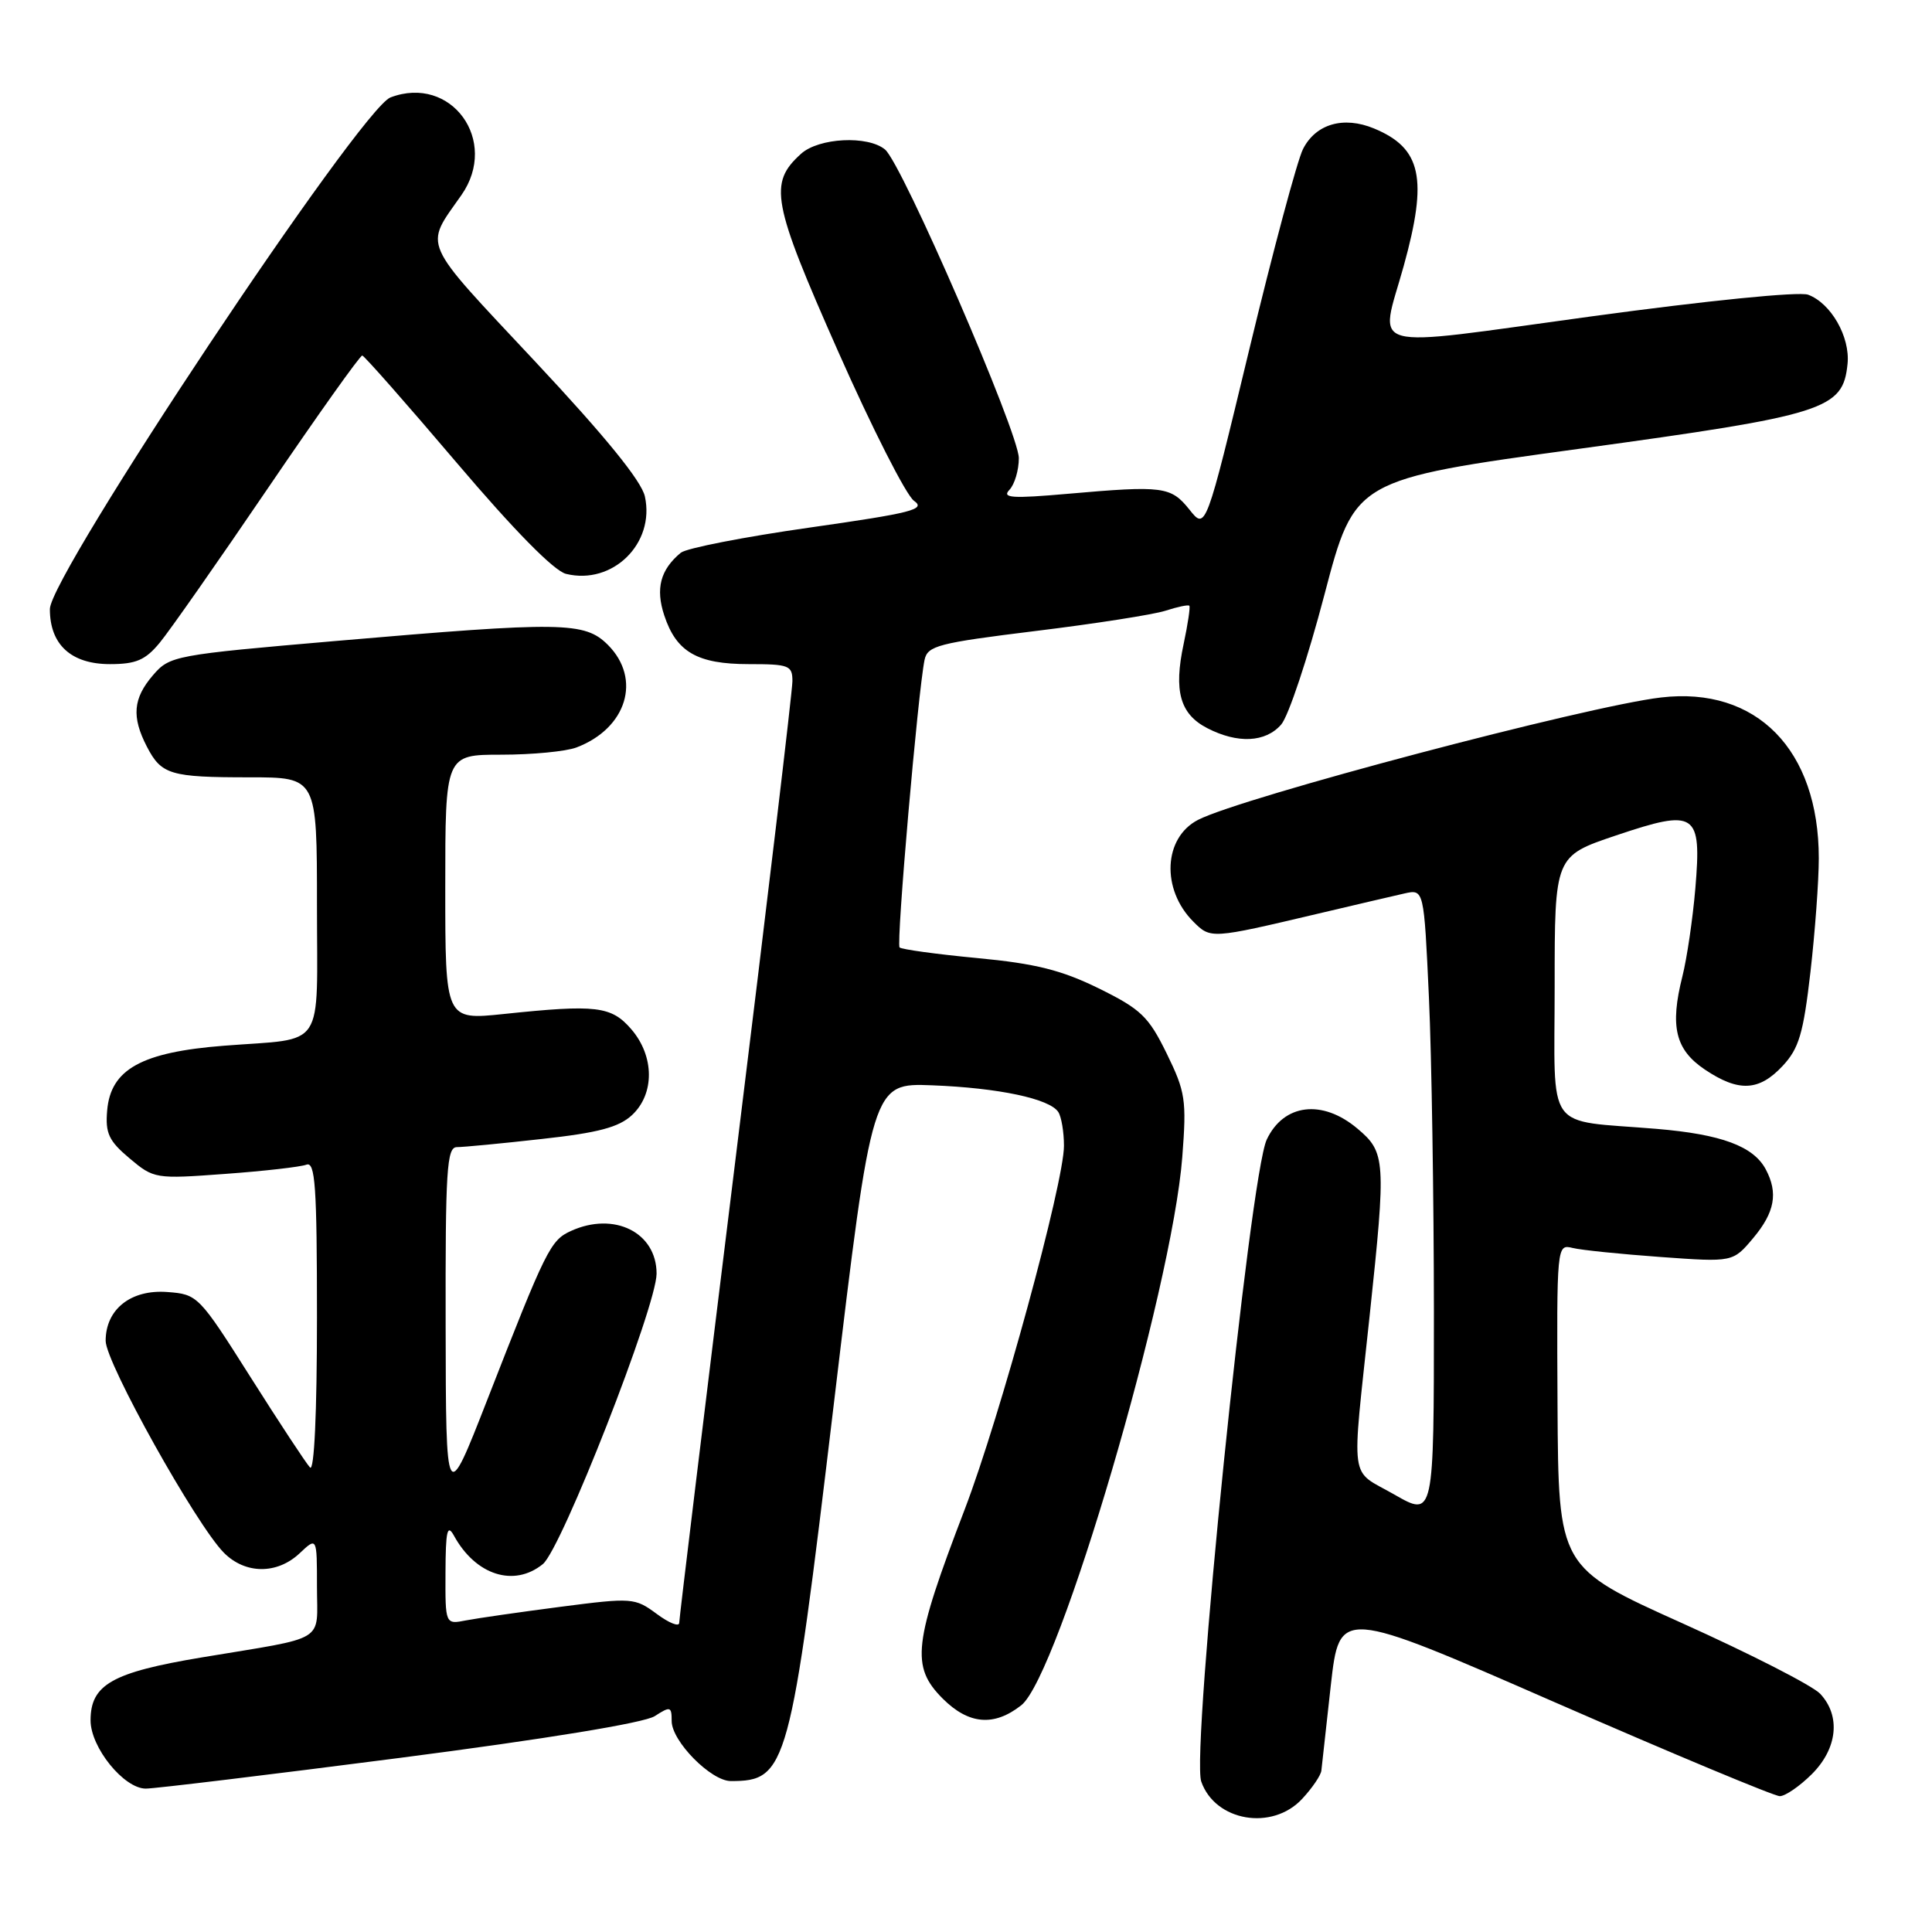 <?xml version="1.0" encoding="UTF-8" standalone="no"?>
<!DOCTYPE svg PUBLIC "-//W3C//DTD SVG 1.1//EN" "http://www.w3.org/Graphics/SVG/1.1/DTD/svg11.dtd" >
<svg xmlns="http://www.w3.org/2000/svg" xmlns:xlink="http://www.w3.org/1999/xlink" version="1.1" viewBox="0 0 256 256">
 <g >
 <path fill="currentColor"
d=" M 172.55 238.35 C 173.90 236.90 175.04 235.21 175.09 234.60 C 175.15 234.00 175.71 228.91 176.34 223.30 C 177.50 213.09 177.50 213.09 206.00 225.55 C 221.68 232.40 235.10 238.00 235.83 238.00 C 236.56 238.00 238.47 236.68 240.08 235.08 C 243.48 231.68 243.93 227.37 241.19 224.44 C 240.20 223.37 231.98 219.17 222.94 215.10 C 206.50 207.70 206.50 207.70 206.38 186.28 C 206.27 164.94 206.28 164.85 208.38 165.36 C 209.55 165.65 214.80 166.18 220.06 166.56 C 229.62 167.25 229.62 167.25 232.31 164.05 C 235.17 160.64 235.64 158.07 233.97 154.94 C 232.33 151.87 228.08 150.30 219.50 149.58 C 204.53 148.33 206.00 150.40 206.00 130.64 C 206.00 113.44 206.00 113.44 214.13 110.70 C 224.74 107.13 225.49 107.63 224.64 117.74 C 224.30 121.74 223.53 126.97 222.93 129.36 C 221.25 136.02 221.99 139.09 225.90 141.72 C 230.37 144.72 233.07 144.60 236.20 141.25 C 238.37 138.93 238.95 136.97 239.89 128.83 C 240.50 123.51 241.00 116.72 241.00 113.73 C 241.00 99.34 232.75 90.93 220.09 92.42 C 210.25 93.57 164.59 105.64 158.76 108.63 C 154.16 110.99 153.84 117.84 158.12 122.12 C 160.42 124.42 160.43 124.42 174.50 121.10 C 179.45 119.93 184.67 118.71 186.09 118.39 C 188.68 117.81 188.68 117.81 189.34 132.16 C 189.70 140.05 189.99 158.77 190.00 173.77 C 190.00 201.04 190.00 201.04 184.75 198.03 C 178.73 194.58 179.07 197.09 181.49 174.29 C 183.68 153.71 183.61 152.69 179.86 149.54 C 175.21 145.62 170.09 146.25 167.85 151.00 C 165.60 155.75 157.81 232.14 159.17 236.06 C 161.01 241.34 168.58 242.64 172.55 238.35 Z  M 52.98 232.93 C 72.37 230.42 85.37 228.29 86.75 227.40 C 88.83 226.06 89.00 226.11 89.00 228.05 C 89.00 230.72 94.21 236.00 96.84 236.00 C 104.29 236.00 104.71 234.44 110.49 186.00 C 115.56 143.50 115.56 143.50 123.53 143.81 C 132.32 144.15 139.10 145.59 140.23 147.35 C 140.64 147.98 140.98 149.99 140.98 151.81 C 141.01 156.64 132.50 187.80 127.83 200.00 C 121.01 217.80 120.66 220.81 124.92 225.08 C 128.36 228.51 131.71 228.80 135.32 225.96 C 140.30 222.05 155.30 170.97 156.66 153.30 C 157.24 145.74 157.08 144.68 154.59 139.59 C 152.19 134.69 151.18 133.72 145.60 130.97 C 140.65 128.54 137.22 127.68 129.50 126.95 C 124.10 126.44 119.47 125.80 119.20 125.54 C 118.73 125.06 121.64 91.61 122.51 87.43 C 122.91 85.56 124.32 85.20 137.22 83.61 C 145.08 82.65 152.81 81.44 154.41 80.93 C 156.01 80.41 157.44 80.11 157.59 80.26 C 157.74 80.41 157.40 82.68 156.84 85.32 C 155.50 91.57 156.36 94.62 159.96 96.48 C 163.99 98.56 167.68 98.39 169.76 96.01 C 170.72 94.92 173.30 87.17 175.50 78.78 C 179.50 63.54 179.50 63.54 209.24 59.47 C 241.95 54.99 244.20 54.28 244.81 48.21 C 245.17 44.64 242.61 40.17 239.58 39.05 C 238.38 38.61 226.21 39.83 210.75 41.94 C 180.28 46.10 182.80 46.78 186.00 35.24 C 189.22 23.62 188.36 19.63 182.06 17.02 C 178.02 15.35 174.34 16.42 172.65 19.76 C 171.89 21.27 168.68 33.24 165.52 46.37 C 159.77 70.25 159.77 70.25 157.61 67.53 C 155.15 64.46 154.15 64.32 141.50 65.43 C 134.10 66.08 132.72 65.99 133.75 64.91 C 134.44 64.19 135.00 62.30 135.00 60.71 C 135.00 57.36 119.54 21.69 117.27 19.81 C 114.99 17.92 108.49 18.25 106.14 20.38 C 101.82 24.28 102.29 26.76 111.04 46.53 C 115.55 56.72 120.08 65.64 121.11 66.36 C 122.73 67.50 120.86 67.97 107.26 69.91 C 98.61 71.14 90.94 72.64 90.21 73.24 C 87.50 75.49 86.84 77.99 88.02 81.55 C 89.62 86.40 92.40 88.00 99.22 88.00 C 104.56 88.00 105.00 88.17 105.00 90.26 C 105.00 91.51 101.63 119.86 97.50 153.27 C 93.38 186.67 90.00 214.47 90.00 215.03 C 90.00 215.60 88.66 215.07 87.02 213.85 C 84.12 211.71 83.77 211.68 74.27 212.91 C 68.90 213.61 63.26 214.42 61.75 214.71 C 59.00 215.25 59.00 215.25 59.03 208.38 C 59.05 202.82 59.27 201.88 60.16 203.50 C 63.03 208.73 68.12 210.35 71.93 207.25 C 74.41 205.23 87.00 173.08 87.00 168.76 C 87.00 163.30 81.38 160.50 75.65 163.11 C 72.93 164.35 72.37 165.49 64.56 185.50 C 59.09 199.50 59.09 199.50 59.05 175.75 C 59.01 155.01 59.20 152.00 60.54 152.00 C 61.39 152.00 66.45 151.52 71.79 150.92 C 79.28 150.10 82.01 149.37 83.75 147.75 C 86.76 144.94 86.72 139.95 83.66 136.39 C 81.01 133.31 79.03 133.07 66.75 134.36 C 59.00 135.17 59.00 135.17 59.00 117.59 C 59.00 100.00 59.00 100.00 66.43 100.00 C 70.52 100.00 75.01 99.57 76.39 99.04 C 83.05 96.51 85.05 89.96 80.55 85.45 C 77.47 82.38 74.57 82.34 44.52 84.93 C 23.07 86.78 22.49 86.89 20.27 89.47 C 17.63 92.54 17.42 94.98 19.46 98.93 C 21.39 102.65 22.55 103.00 33.08 103.00 C 42.00 103.00 42.00 103.00 42.00 119.93 C 42.00 139.45 43.29 137.50 29.72 138.56 C 18.76 139.41 14.66 141.68 14.20 147.15 C 13.94 150.16 14.42 151.18 17.17 153.49 C 20.39 156.20 20.59 156.23 29.81 155.55 C 34.97 155.18 39.82 154.62 40.59 154.33 C 41.77 153.87 42.00 157.12 42.00 174.59 C 42.00 187.22 41.64 195.03 41.08 194.45 C 40.58 193.93 37.04 188.55 33.21 182.50 C 26.36 171.67 26.19 171.50 22.18 171.20 C 17.35 170.83 14.00 173.48 14.00 177.67 C 14.00 180.56 26.00 202.06 29.67 205.75 C 32.50 208.60 36.70 208.63 39.69 205.83 C 42.00 203.65 42.00 203.65 42.00 210.22 C 42.00 217.79 43.58 216.81 26.71 219.62 C 14.86 221.60 12.00 223.21 12.00 227.96 C 12.00 231.55 16.42 237.00 19.32 237.00 C 20.49 237.00 35.64 235.17 52.98 232.93 Z  M 21.16 85.17 C 22.45 83.62 28.90 74.40 35.50 64.69 C 42.10 54.98 47.73 47.07 48.00 47.11 C 48.27 47.14 53.90 53.53 60.50 61.30 C 68.12 70.27 73.41 75.65 75.00 76.04 C 81.17 77.56 86.82 72.01 85.45 65.78 C 85.00 63.73 80.19 57.81 70.86 47.85 C 55.61 31.56 56.20 32.90 61.14 25.85 C 66.18 18.65 59.79 9.85 51.74 12.91 C 47.76 14.42 6.62 76.21 6.61 80.70 C 6.60 85.41 9.42 88.00 14.57 88.00 C 18.02 88.00 19.26 87.47 21.16 85.17 Z "/>
</g>
</svg>